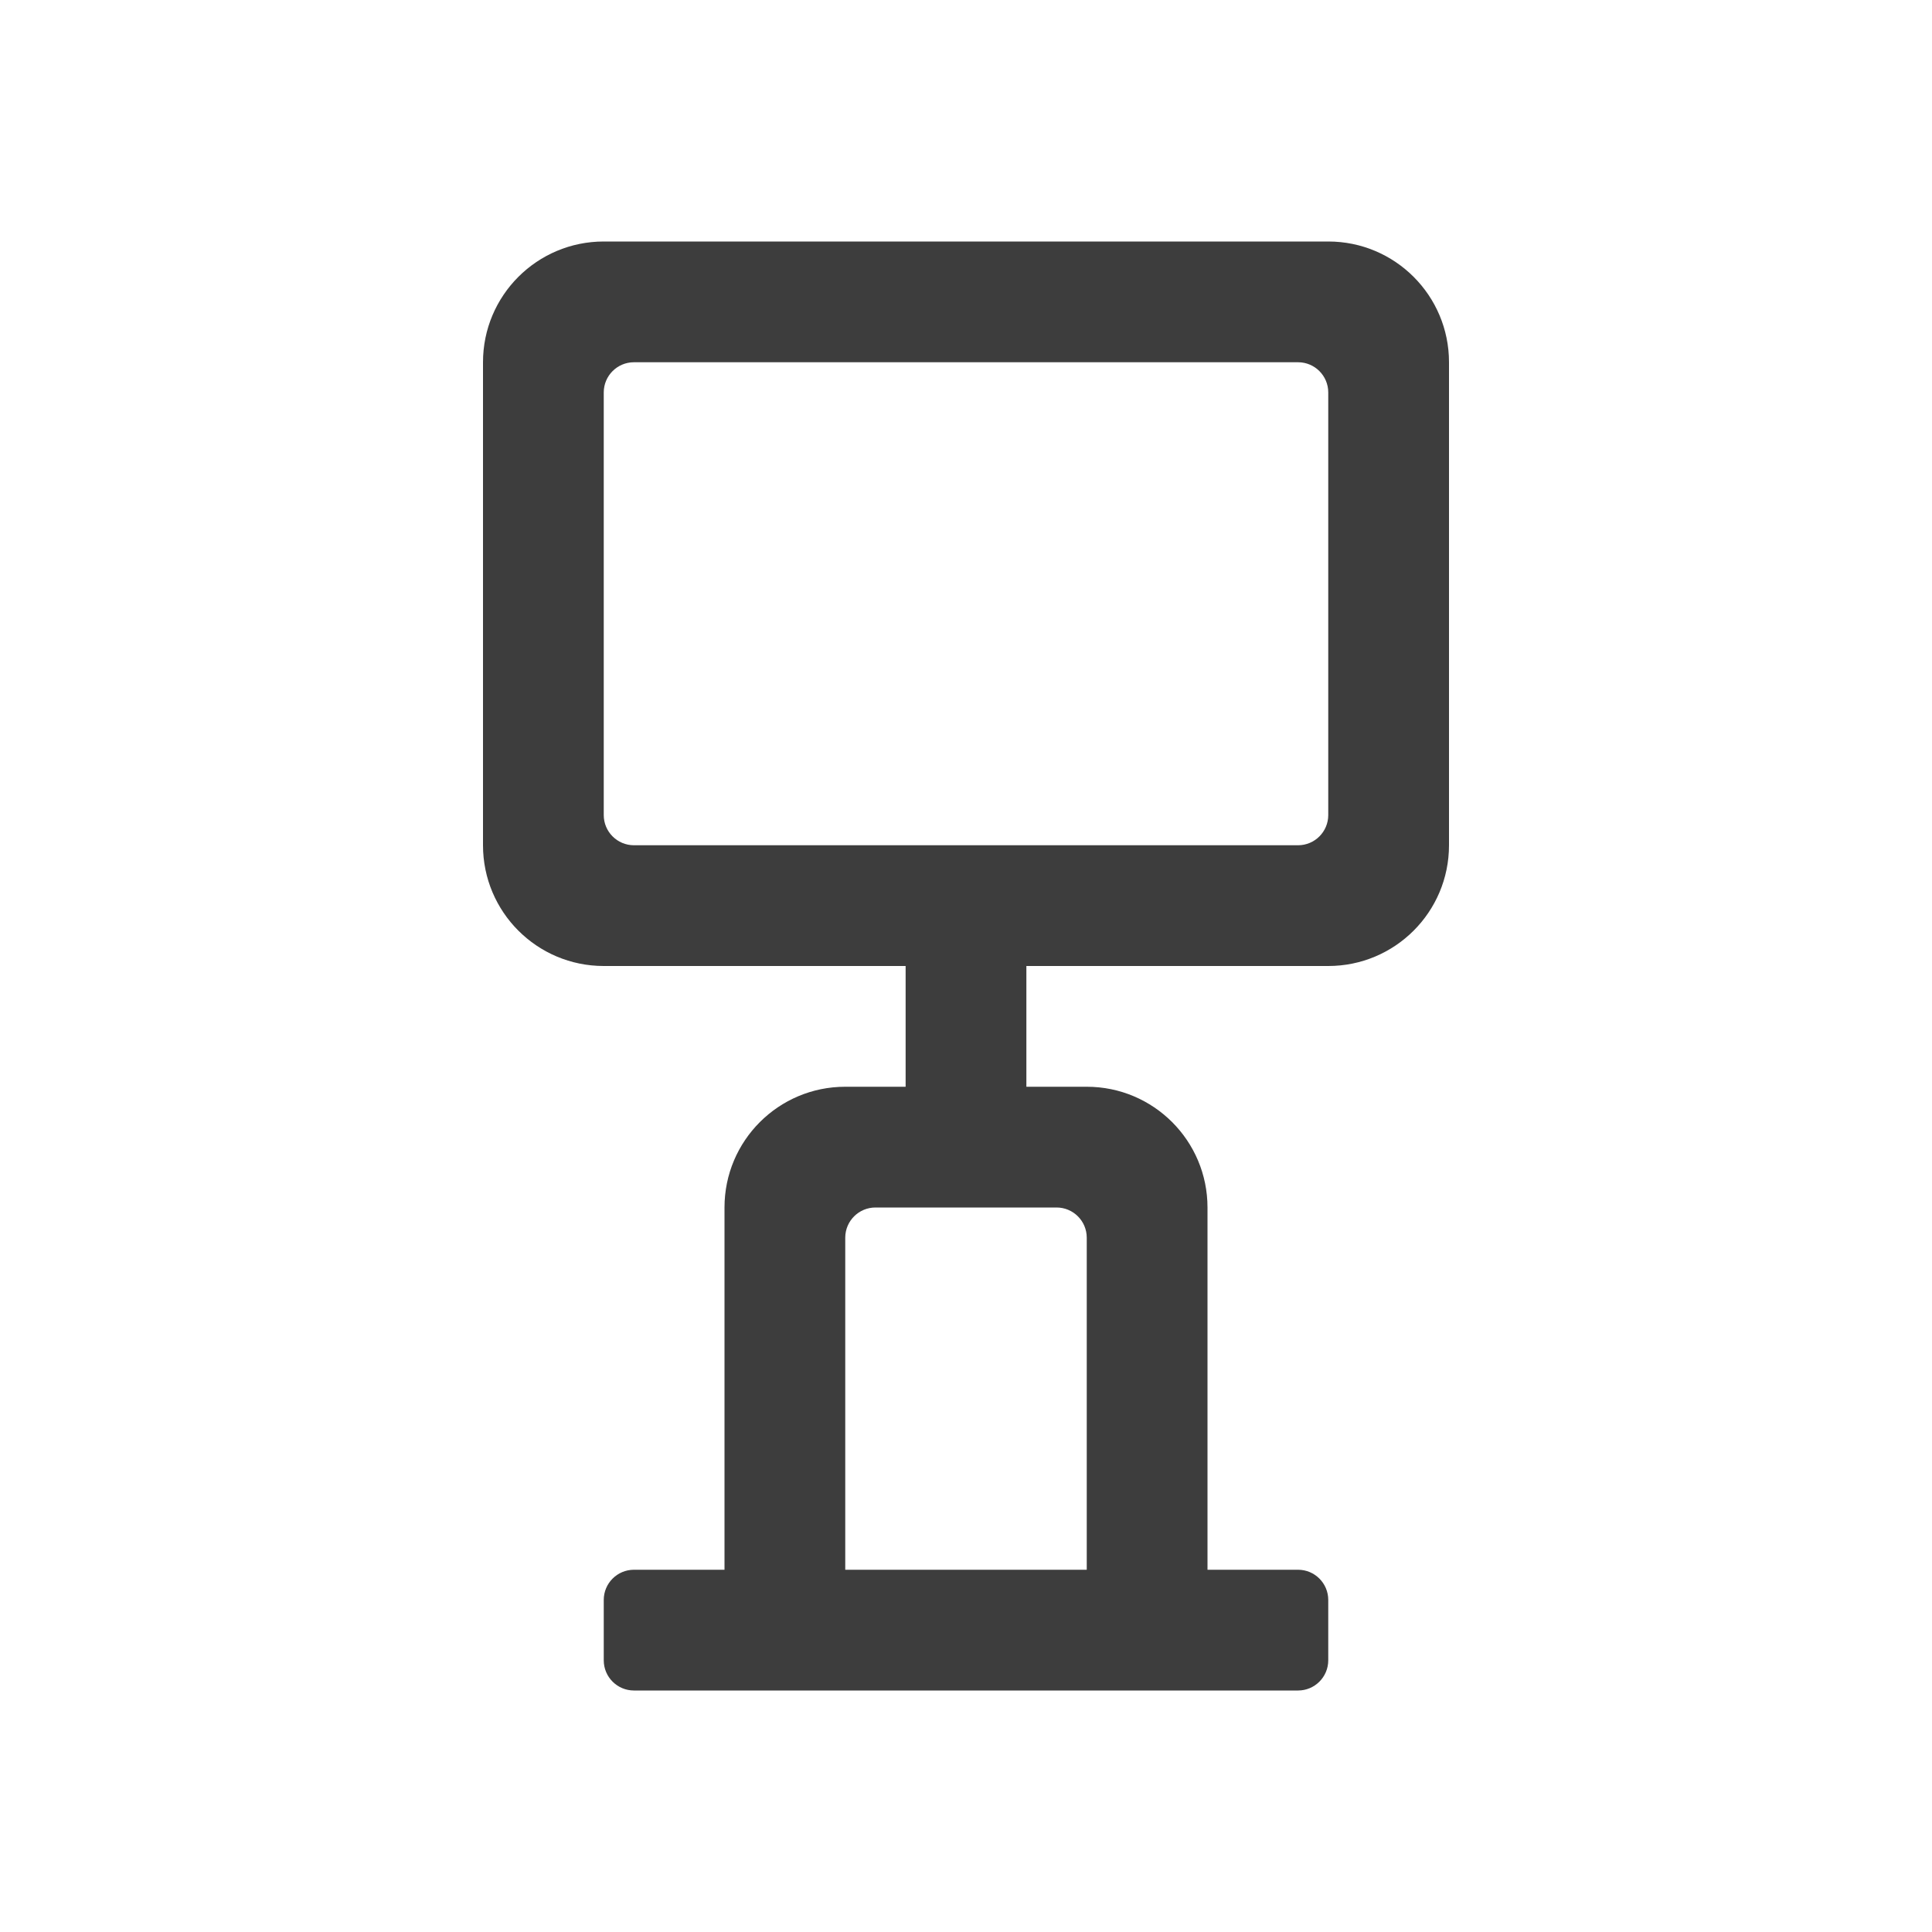 <svg height="32" viewBox="0 0 32 32" width="32" xmlns="http://www.w3.org/2000/svg"><path d="m15 16h-5c-1.105 0-2-.895-2-2v-8c0-1.105.895-2 2-2h12c1.105 0 2 .895 2 2v8c0 1.105-.895 2-2 2h-5v2h1c1.105 0 2 .895 2 2v6h1.5c.276 0 .5.224.5.5v1c0 .276-.224.5-.5.5h-11c-.276 0-.5-.224-.5-.5v-1c0-.276.224-.5.5-.5h1.5v-6c0-1.105.895-2 2-2h1zm2.5 4h-3c-.276 0-.5.224-.5.5v5.5h4v-5.5c0-.276-.224-.5-.5-.5zm4-14h-11c-.276 0-.5.224-.5.5v7c0 .276.224.5.5.5h11c.276 0 .5-.224.5-.5v-7c0-.276-.224-.5-.5-.5z" fill="#3d3d3d"/></svg>